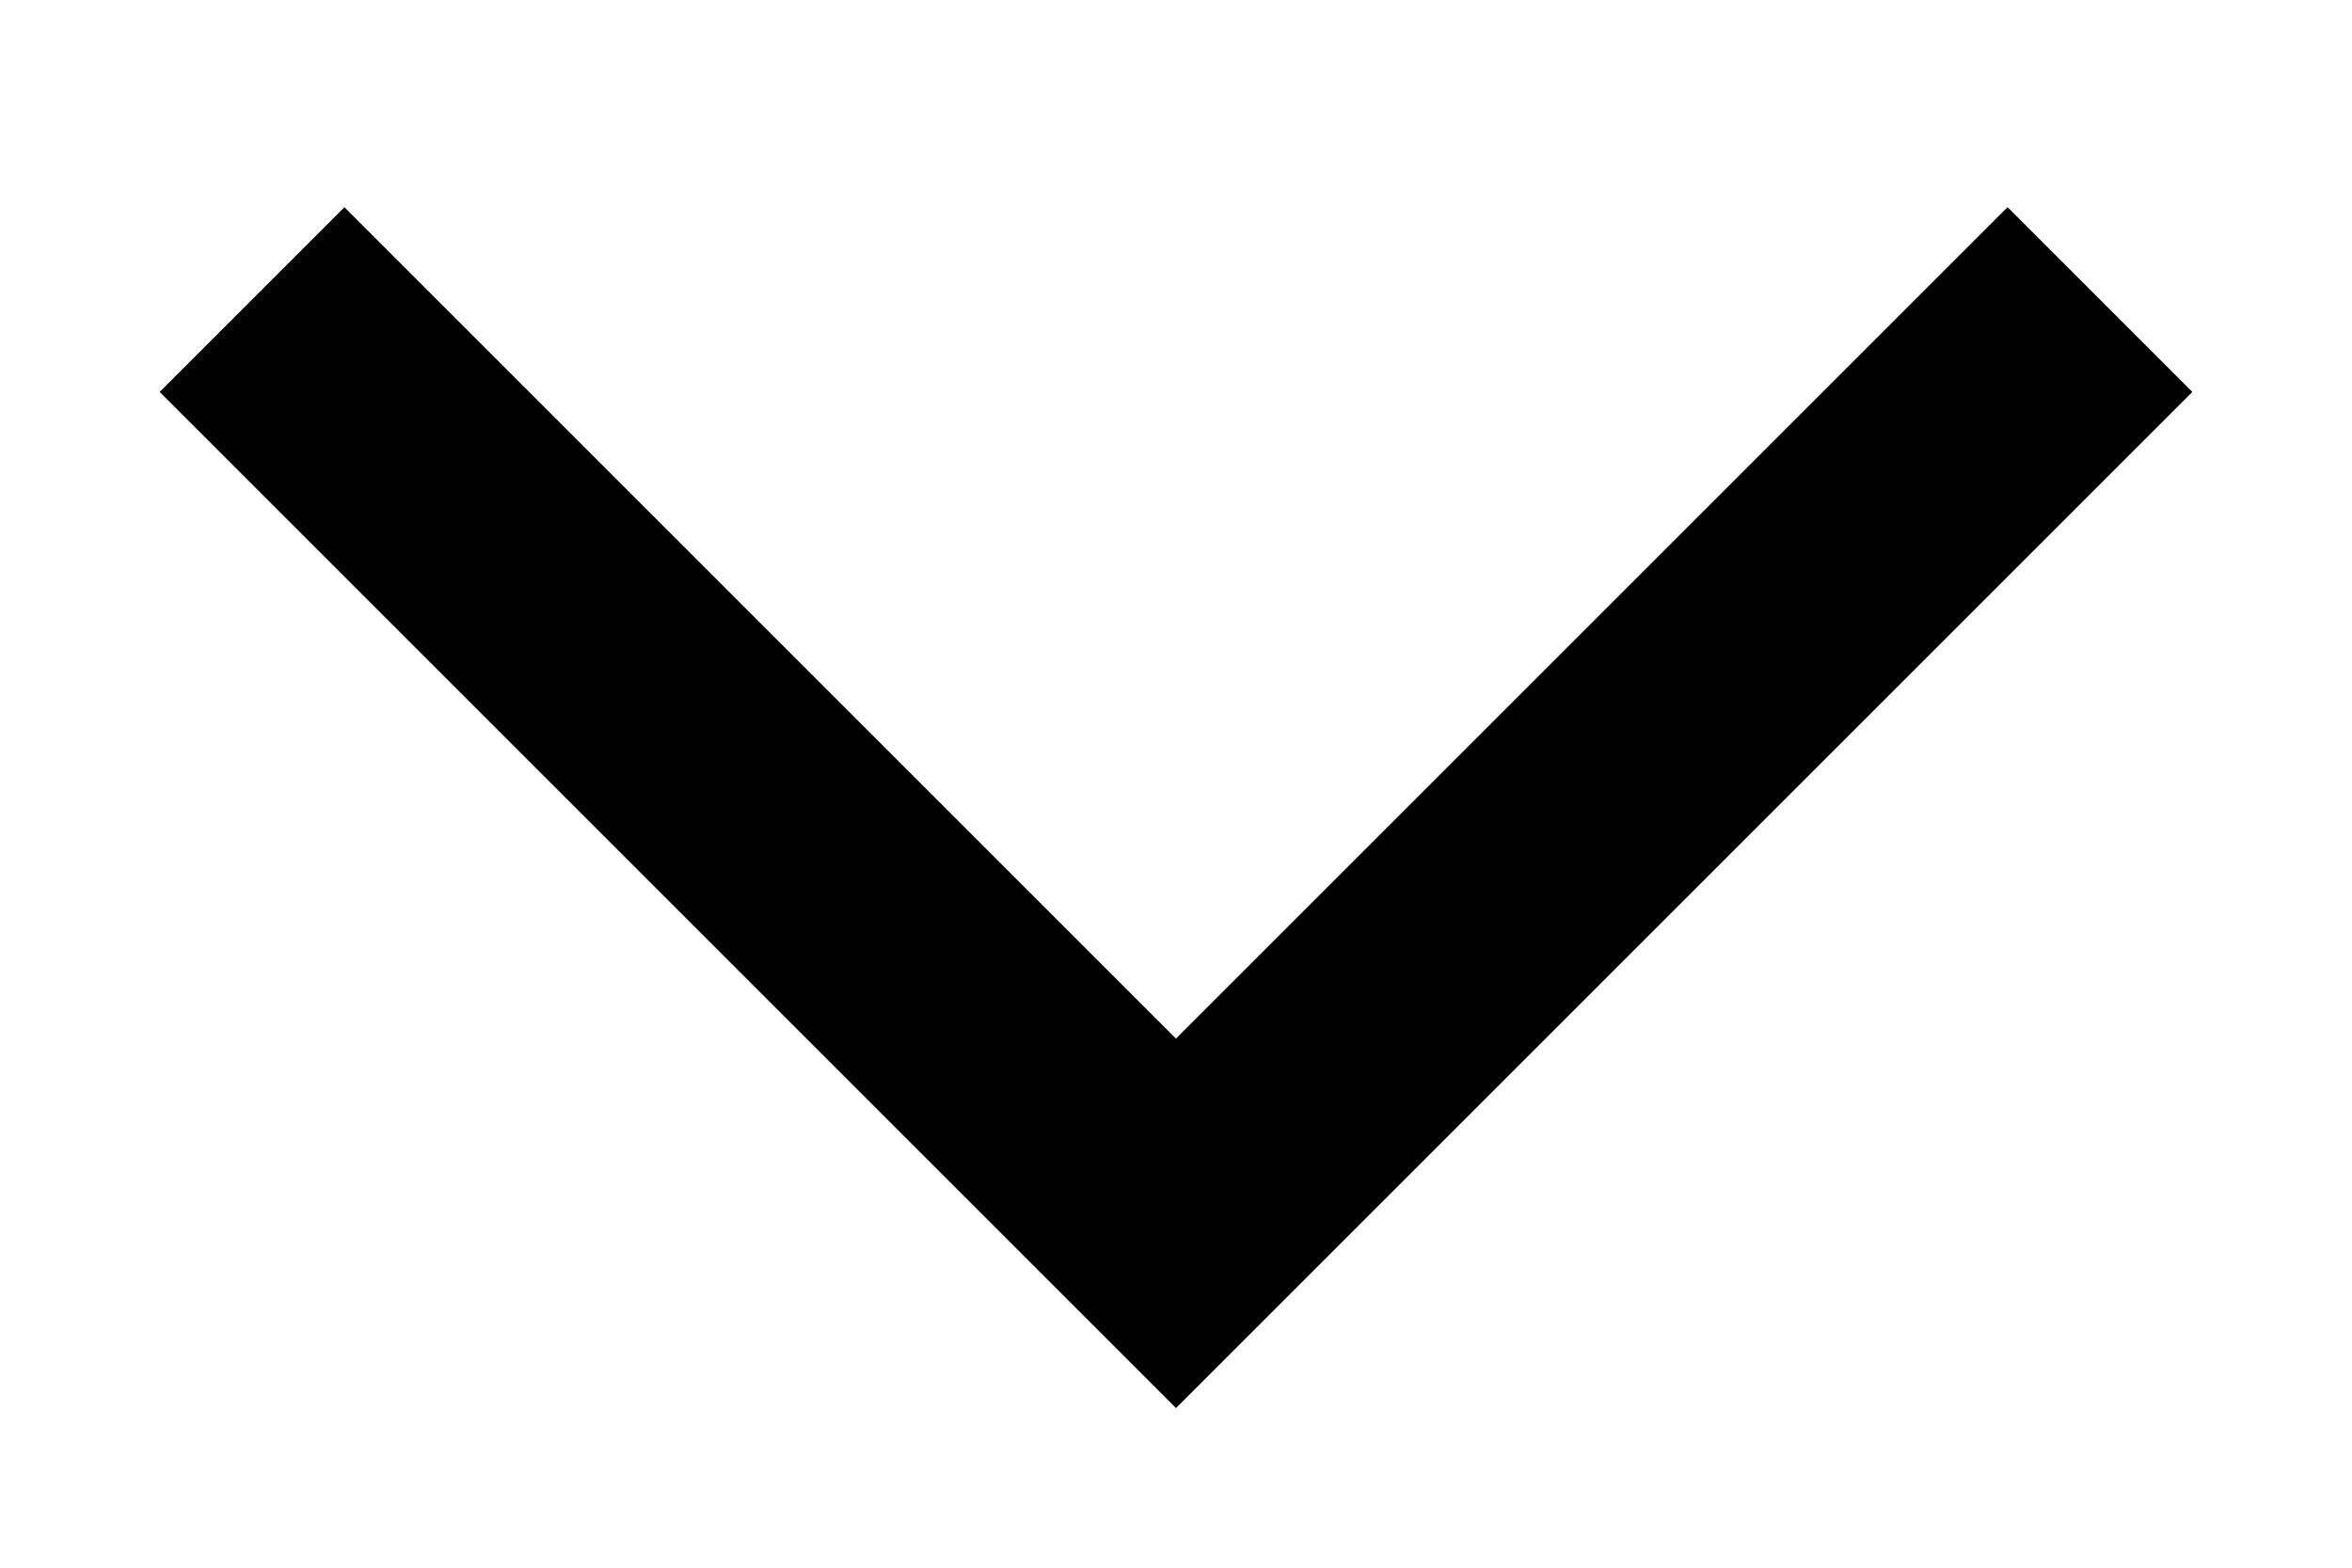 <svg width="9" height="6" viewBox="0 0 9 6" fill="none" xmlns="http://www.w3.org/2000/svg">
<path fill-rule="evenodd" clip-rule="evenodd" d="M0.611 1.5L1.318 0.793L4.5 3.975L7.682 0.793L8.389 1.5L4.5 5.389L0.611 1.5Z" fill="black"/>
</svg>
